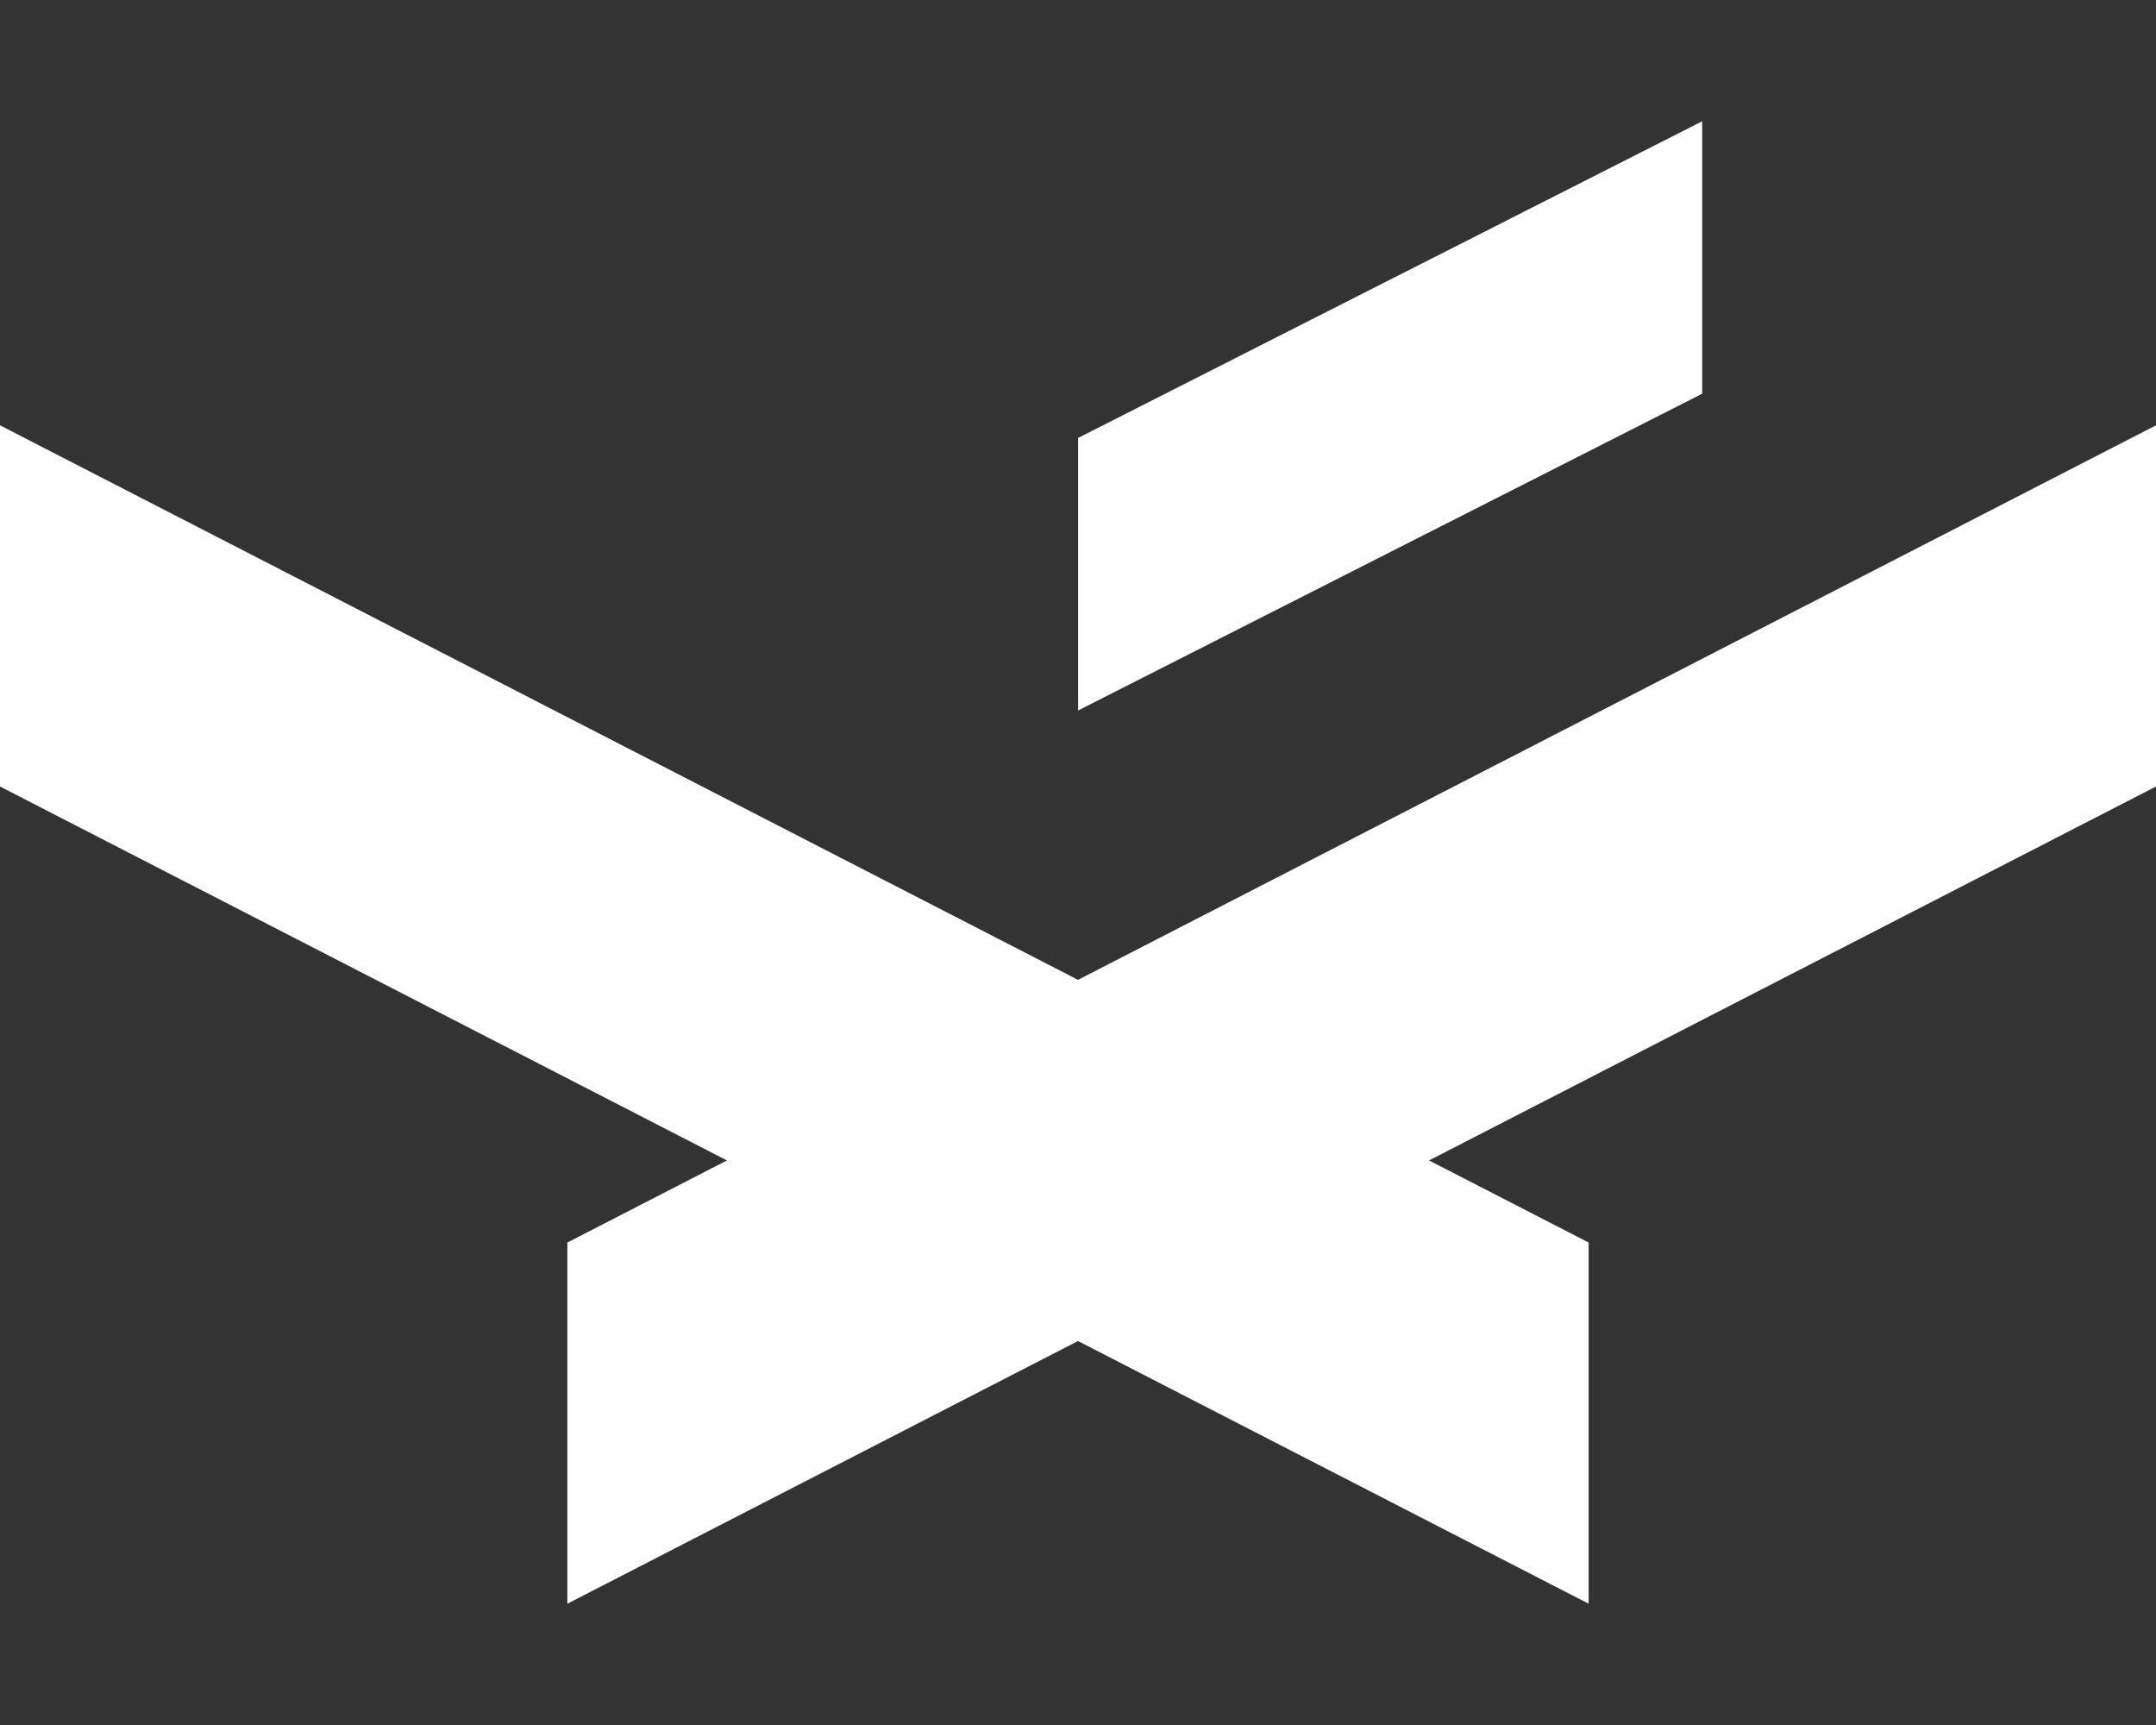 <svg width="20" height="16" viewBox="0 0 20 16" fill="none" xmlns="http://www.w3.org/2000/svg">
<rect x="0" y="0" width="20" height="16" fill="#333333" stroke="none"/>
<path d="M14.737 11.525L0 3.945V7.295L14.737 14.875V11.525Z" fill="white"/>
<path d="M5.263 11.525L20 3.945V7.295L5.263 14.875V11.525Z" fill="white"/>
<path d="M15.79 1.125V3.652L10.001 6.59V4.062L15.79 1.125Z" fill="white"/>
</svg>
